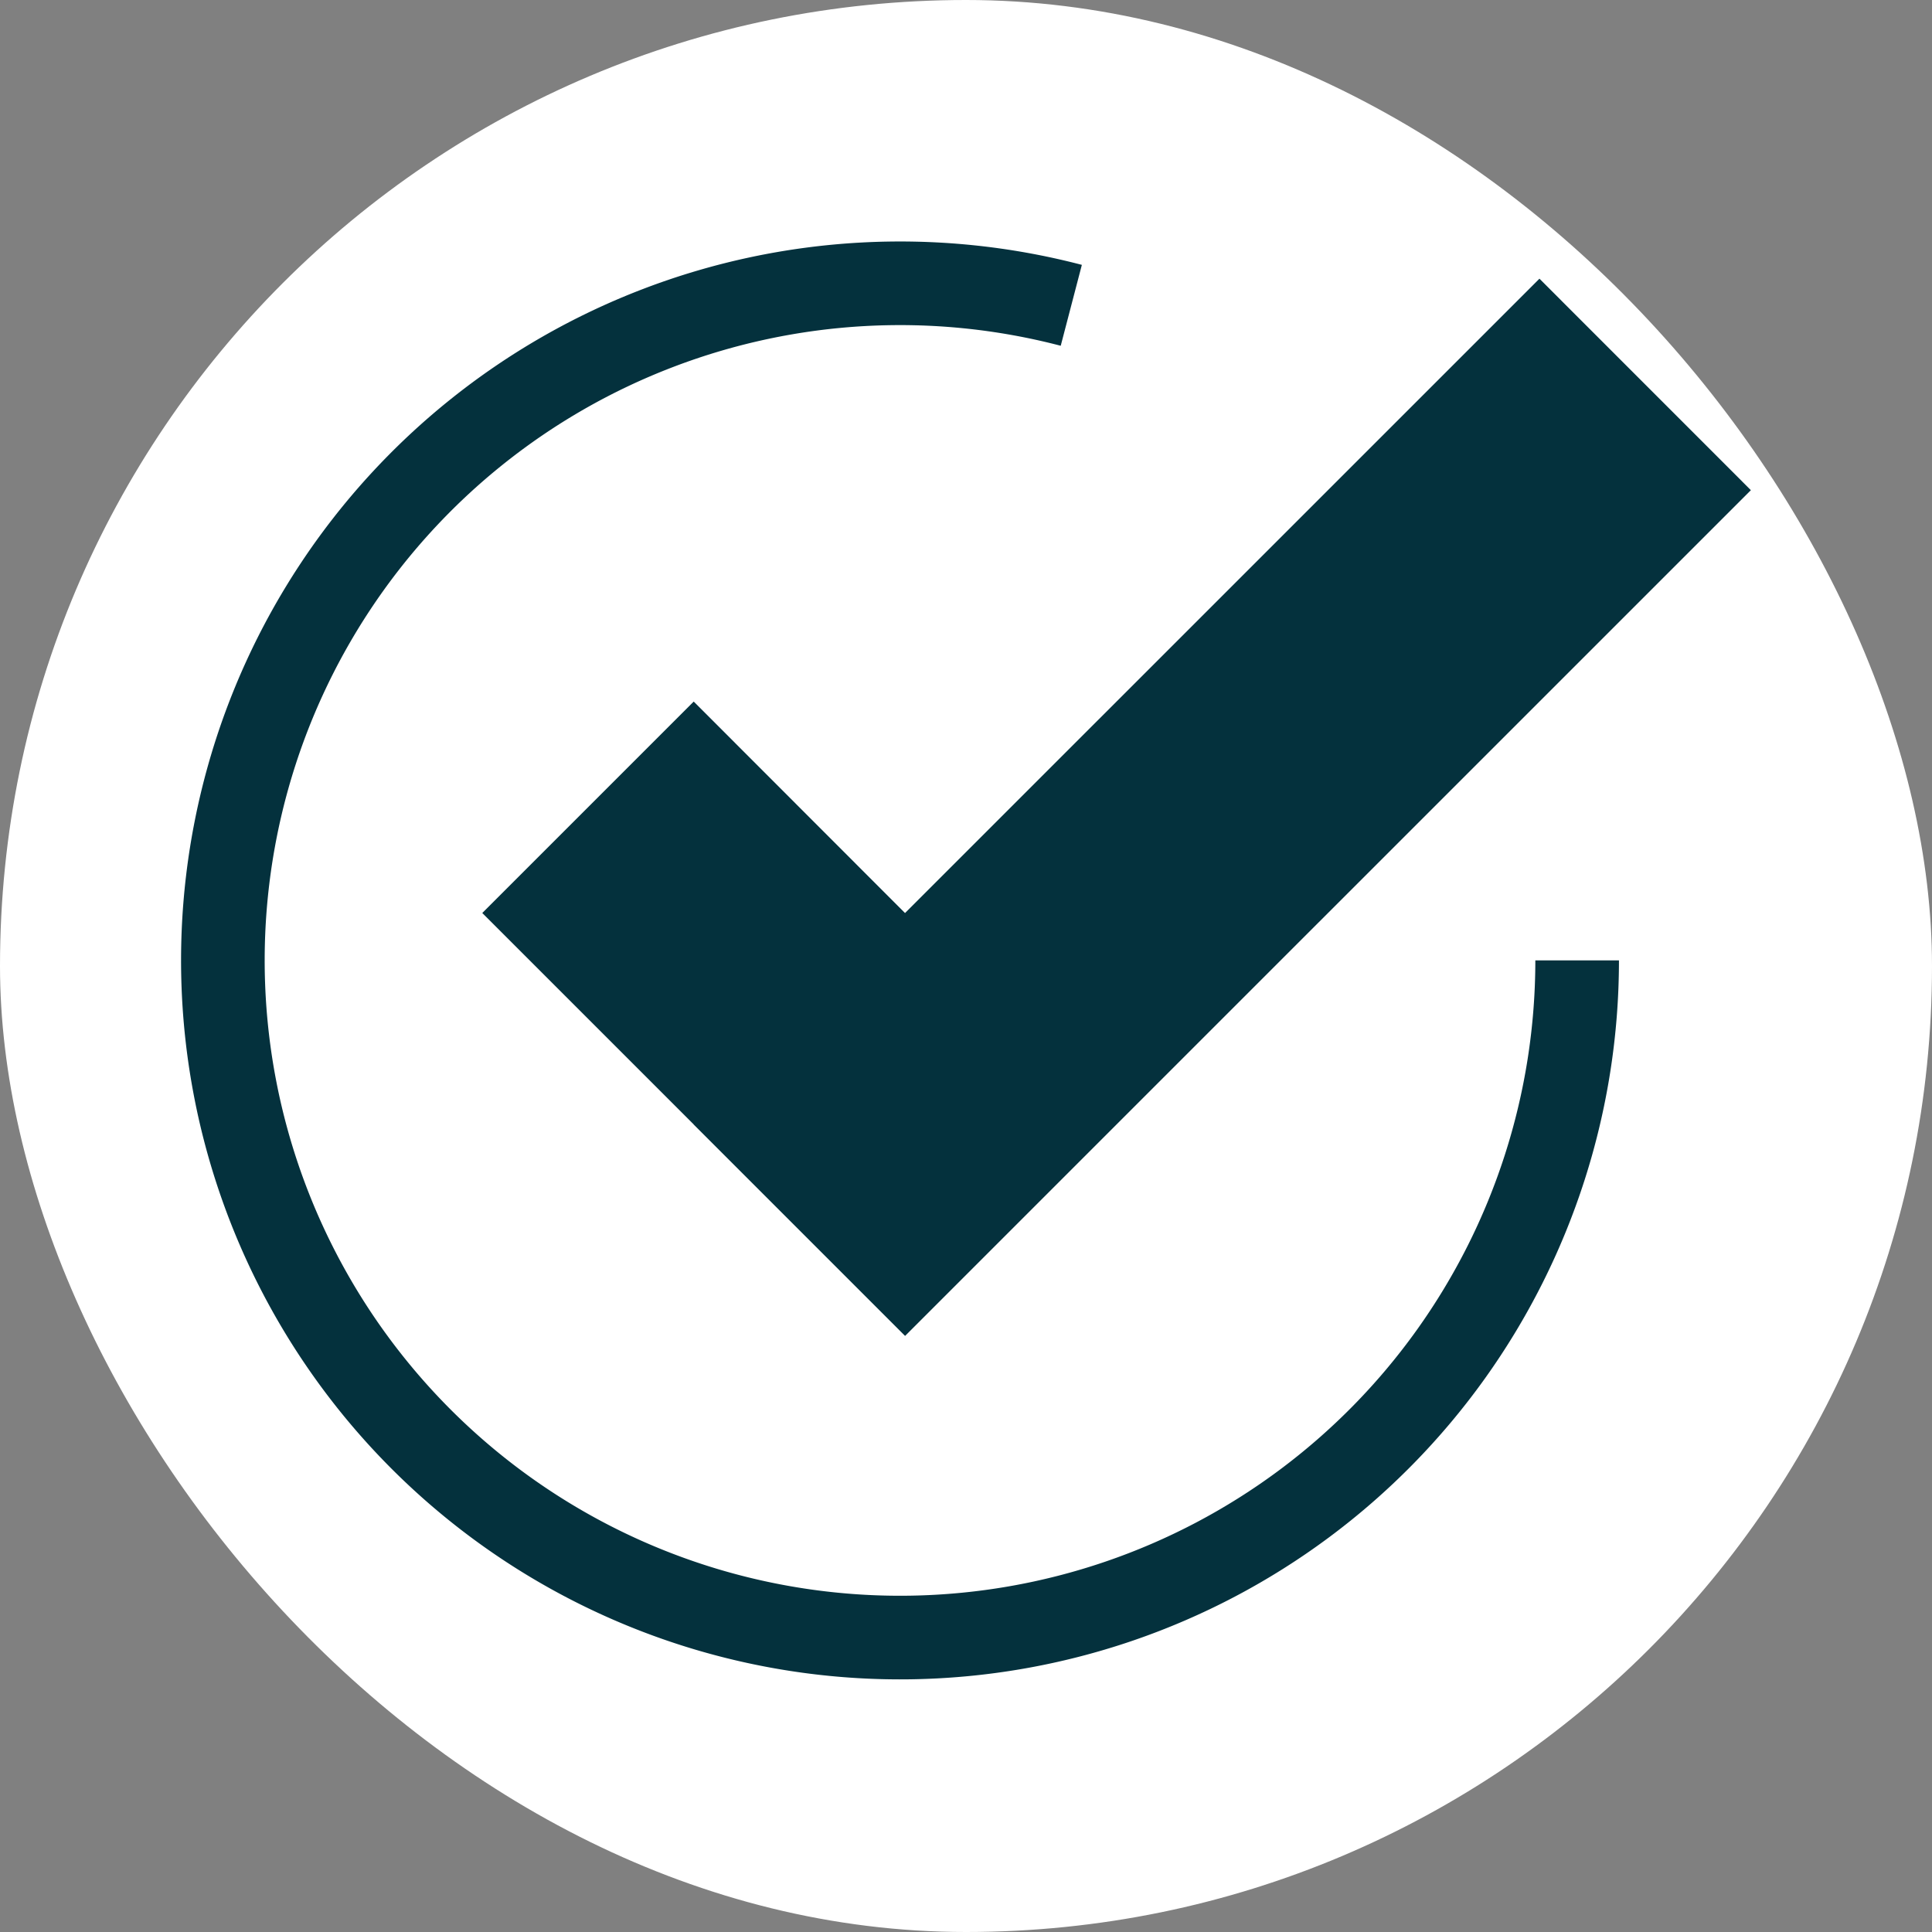 <svg width="32" height="32" viewBox="0 0 32 32" fill="none" xmlns="http://www.w3.org/2000/svg">
    <rect x="0" y="0" width="32" height="32" fill="#808080" stroke="none"/>
    <rect width="32" height="32" rx="16" fill="#fff"/>
    <path d="M26.815 15.907a11.908 11.908 0 1 1-8.896-11.52l-.35 1.34a10.523 10.523 0 1 0 7.861 10.18h1.385z" fill="#04313D"/>
    <path fill-rule="evenodd" clip-rule="evenodd" d="m11.489 18.625 3.502 3.502 3.502-3.502L29 8.119l-3.502-3.503L14.99 15.123 11.49 11.62l-3.502 3.502 3.502 3.502z" fill="#04313D"/>
</svg>
